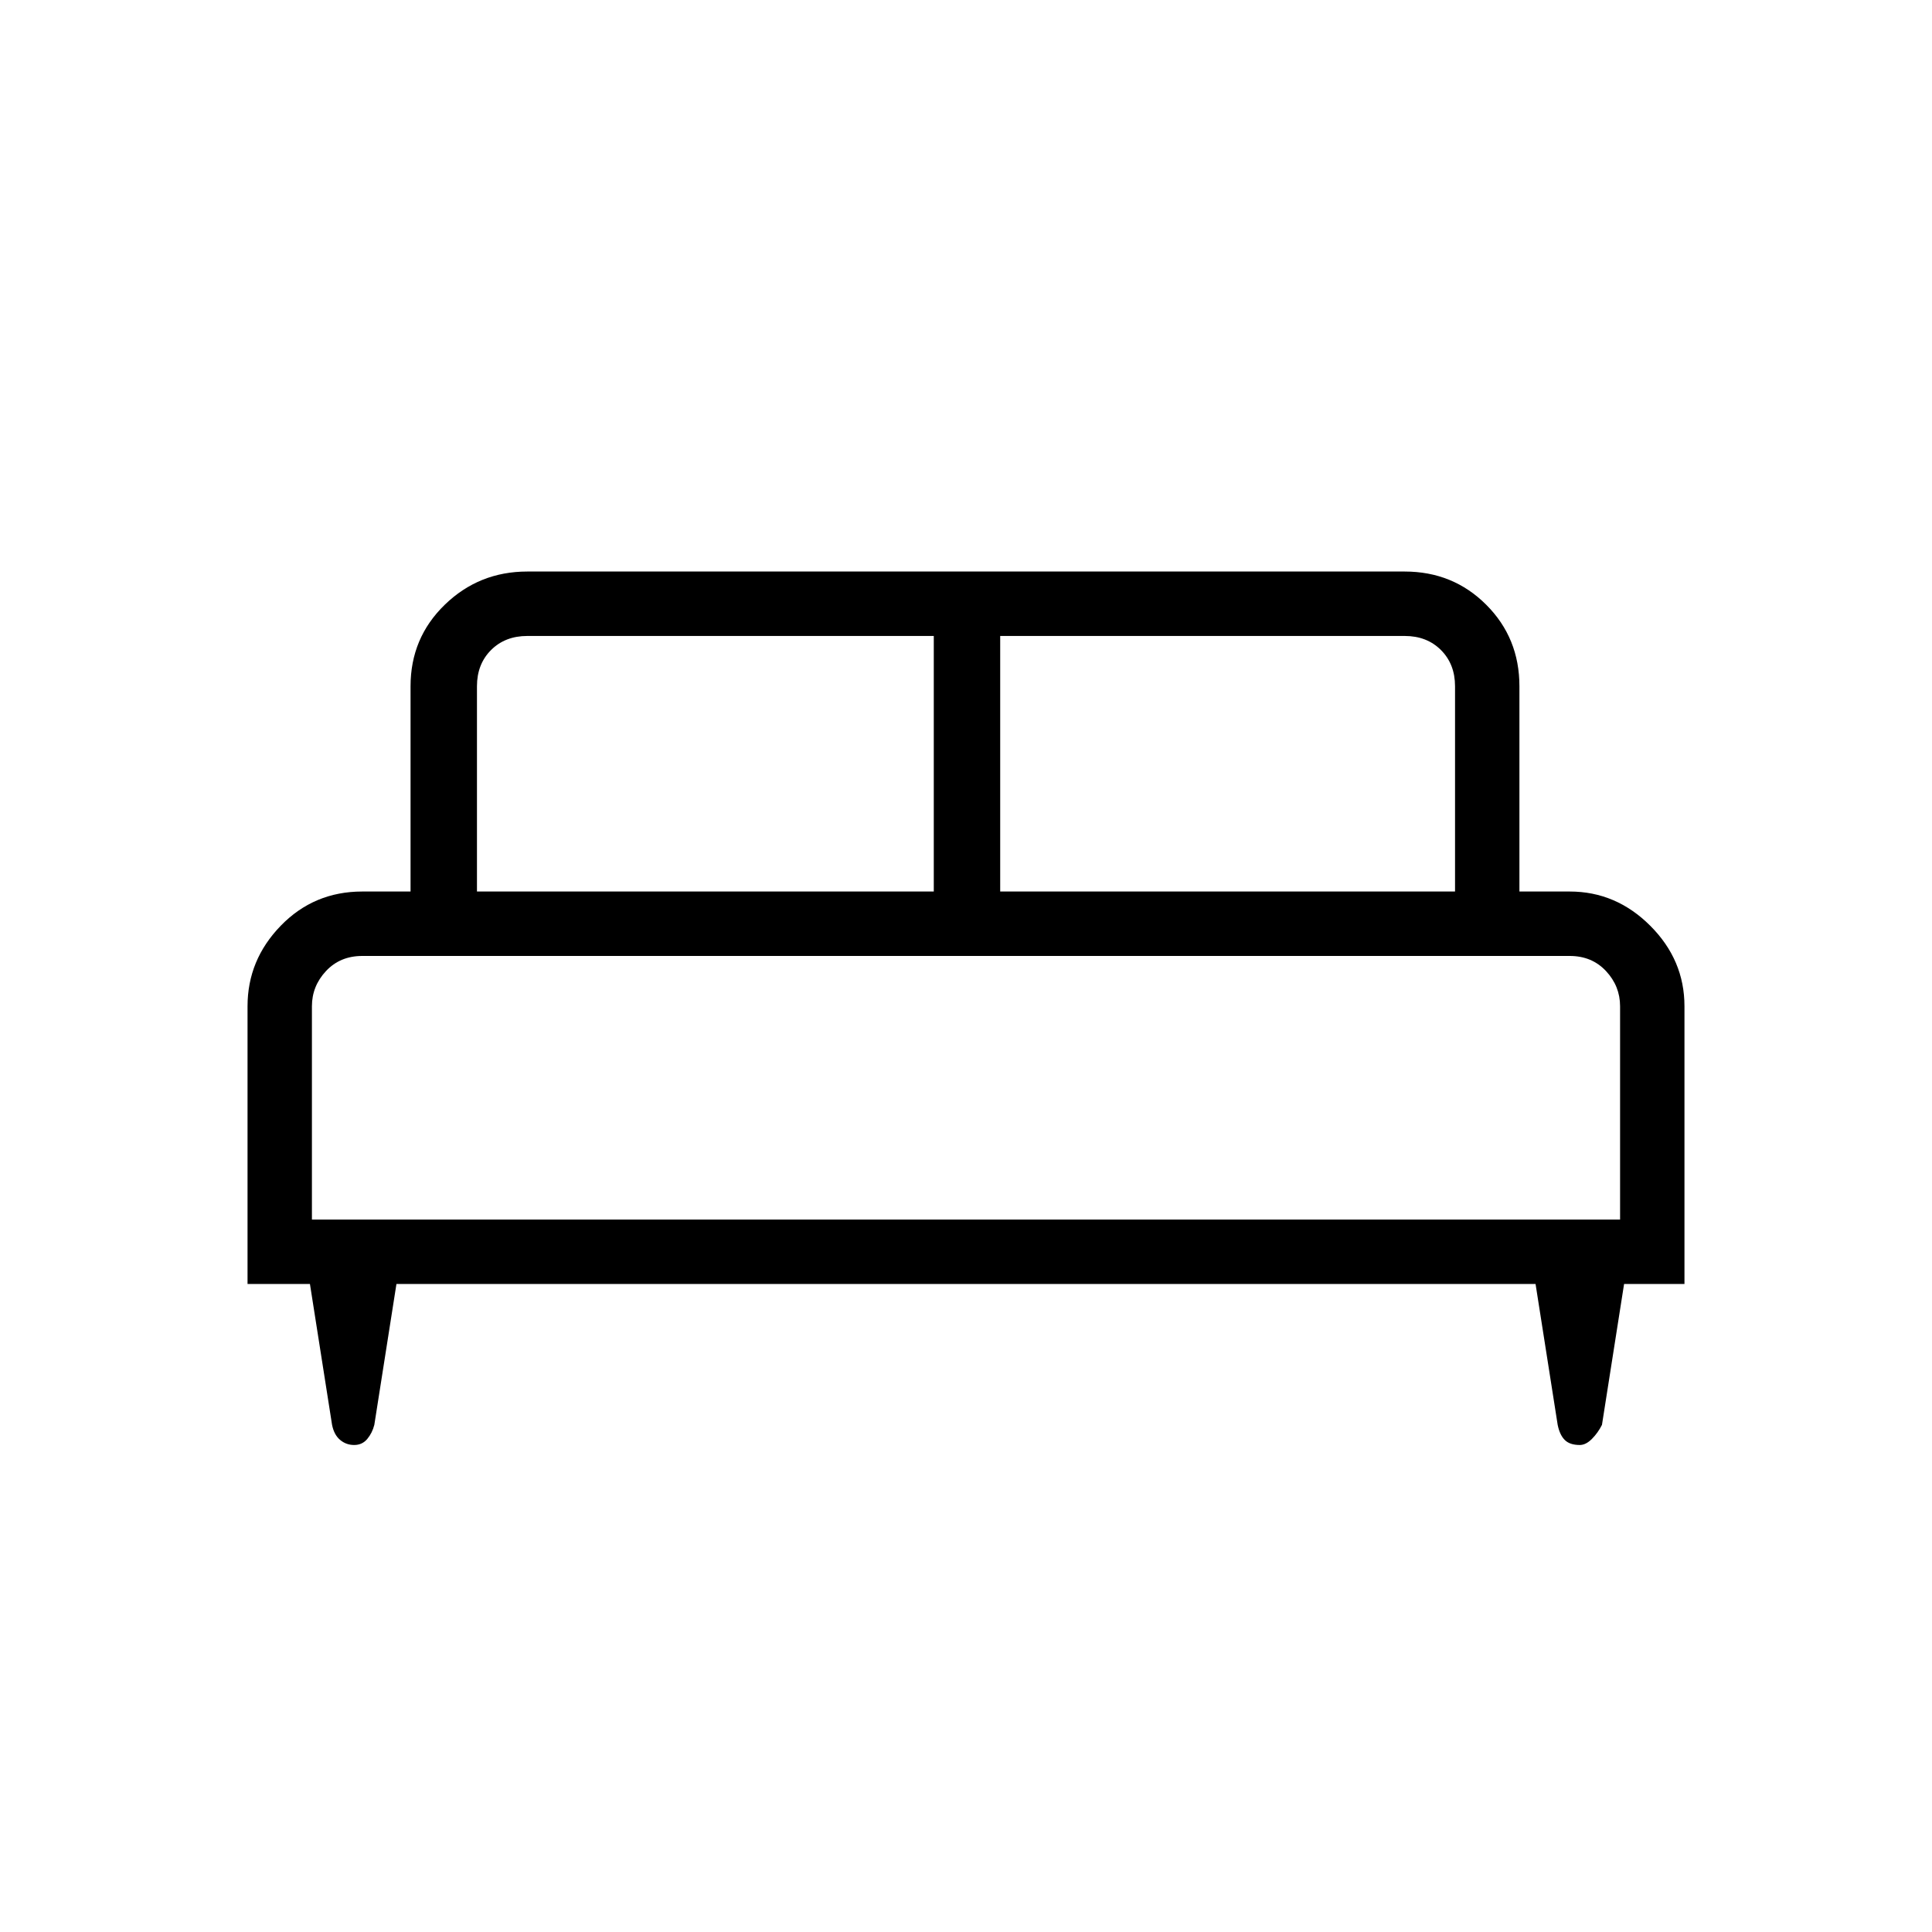 <svg xmlns="http://www.w3.org/2000/svg" height="40" width="40"><path d="M5.125 26.583V20.833Q5.125 19.875 5.812 19.167Q6.5 18.458 7.5 18.458H8.5V14.208Q8.5 13.208 9.208 12.521Q9.917 11.833 10.917 11.833H29.083Q30.083 11.833 30.771 12.521Q31.458 13.208 31.458 14.208V18.458H32.5Q33.458 18.458 34.167 19.167Q34.875 19.875 34.875 20.833V26.583H33.625L33.167 29.5Q33.083 29.667 32.958 29.792Q32.833 29.917 32.708 29.917Q32.5 29.917 32.396 29.812Q32.292 29.708 32.25 29.5L31.792 26.583H8.208L7.75 29.5Q7.708 29.667 7.604 29.792Q7.5 29.917 7.333 29.917Q7.167 29.917 7.042 29.812Q6.917 29.708 6.875 29.5L6.417 26.583ZM20.708 18.458H30.125V14.208Q30.125 13.75 29.833 13.458Q29.542 13.167 29.083 13.167H20.708ZM9.875 18.458H19.333V13.167H10.917Q10.458 13.167 10.167 13.458Q9.875 13.75 9.875 14.208ZM6.458 25.25H33.542V20.833Q33.542 20.417 33.25 20.104Q32.958 19.792 32.5 19.792H7.5Q7.042 19.792 6.75 20.104Q6.458 20.417 6.458 20.833ZM33.542 25.25H6.458Q6.458 25.25 6.75 25.25Q7.042 25.25 7.5 25.25H32.5Q32.958 25.25 33.25 25.25Q33.542 25.25 33.542 25.25Z"/></svg>
